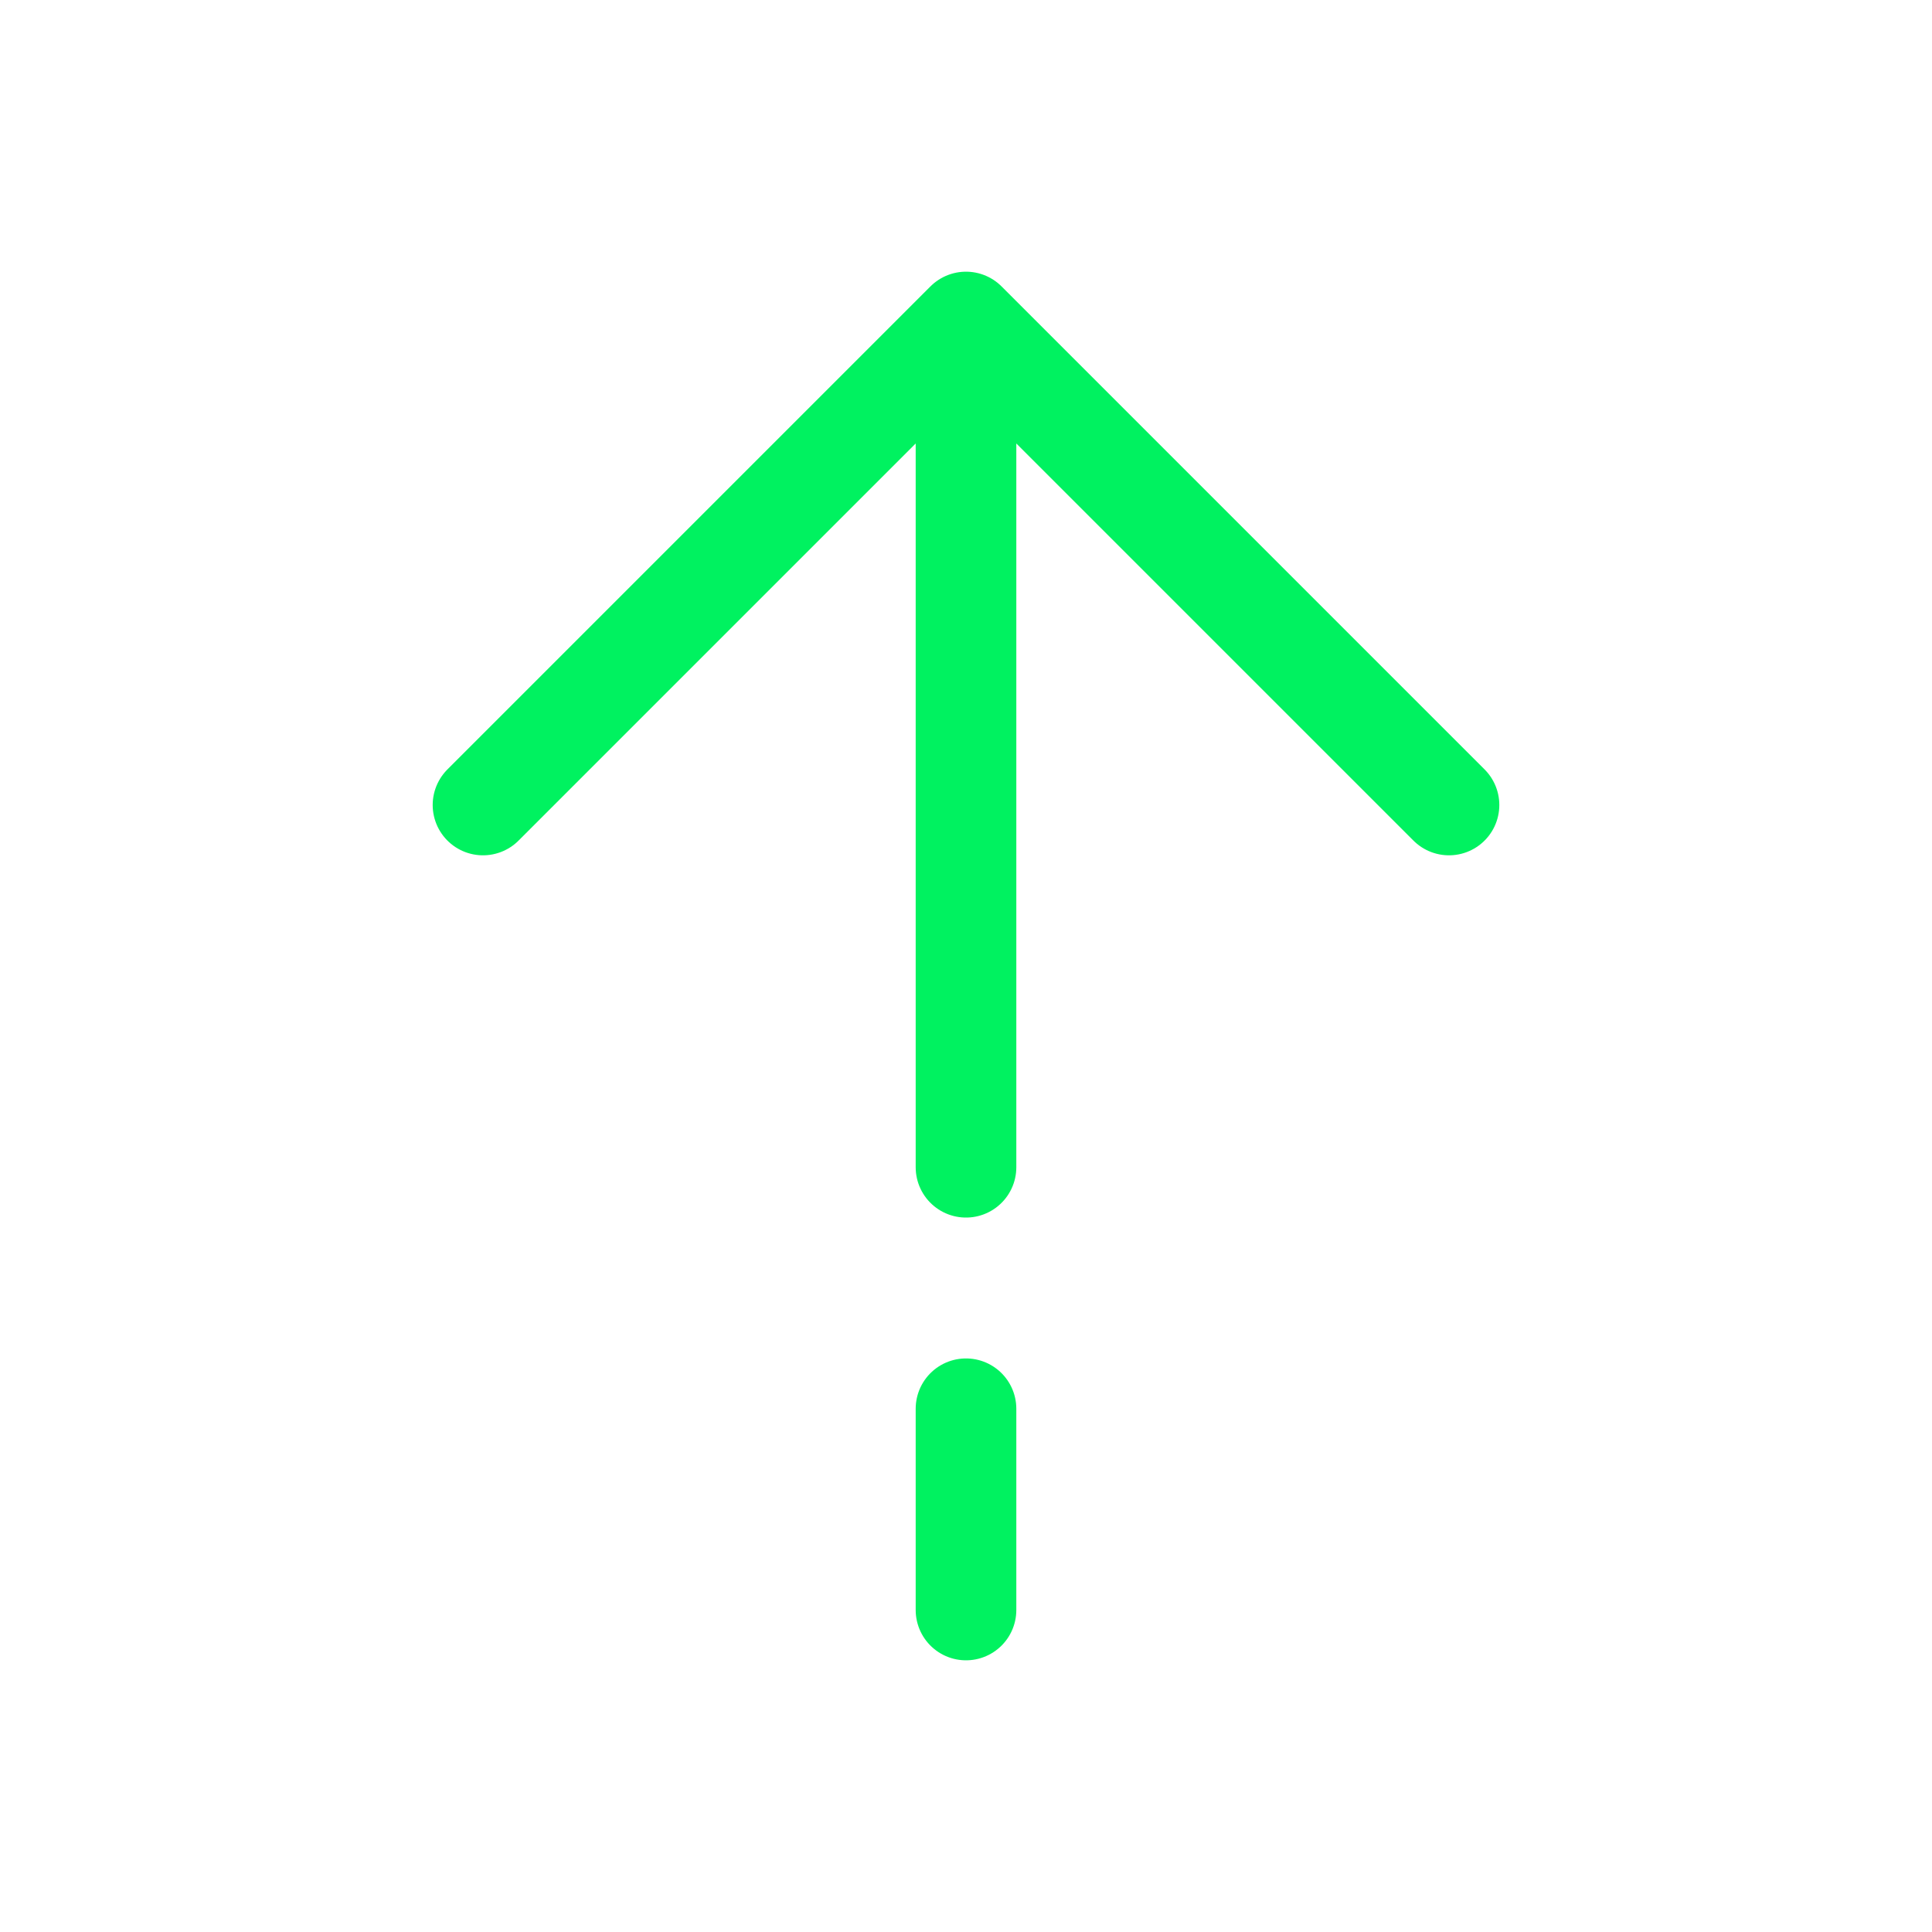 <svg width="48" height="48" viewBox="0 0 48 48" fill="none" xmlns="http://www.w3.org/2000/svg">
<path d="M24 8L12 20M24 8L36 20M24 8V29M24 40V35" stroke="#00F260" stroke-width="2.5" stroke-linecap="round" stroke-linejoin="round"/>
</svg>
